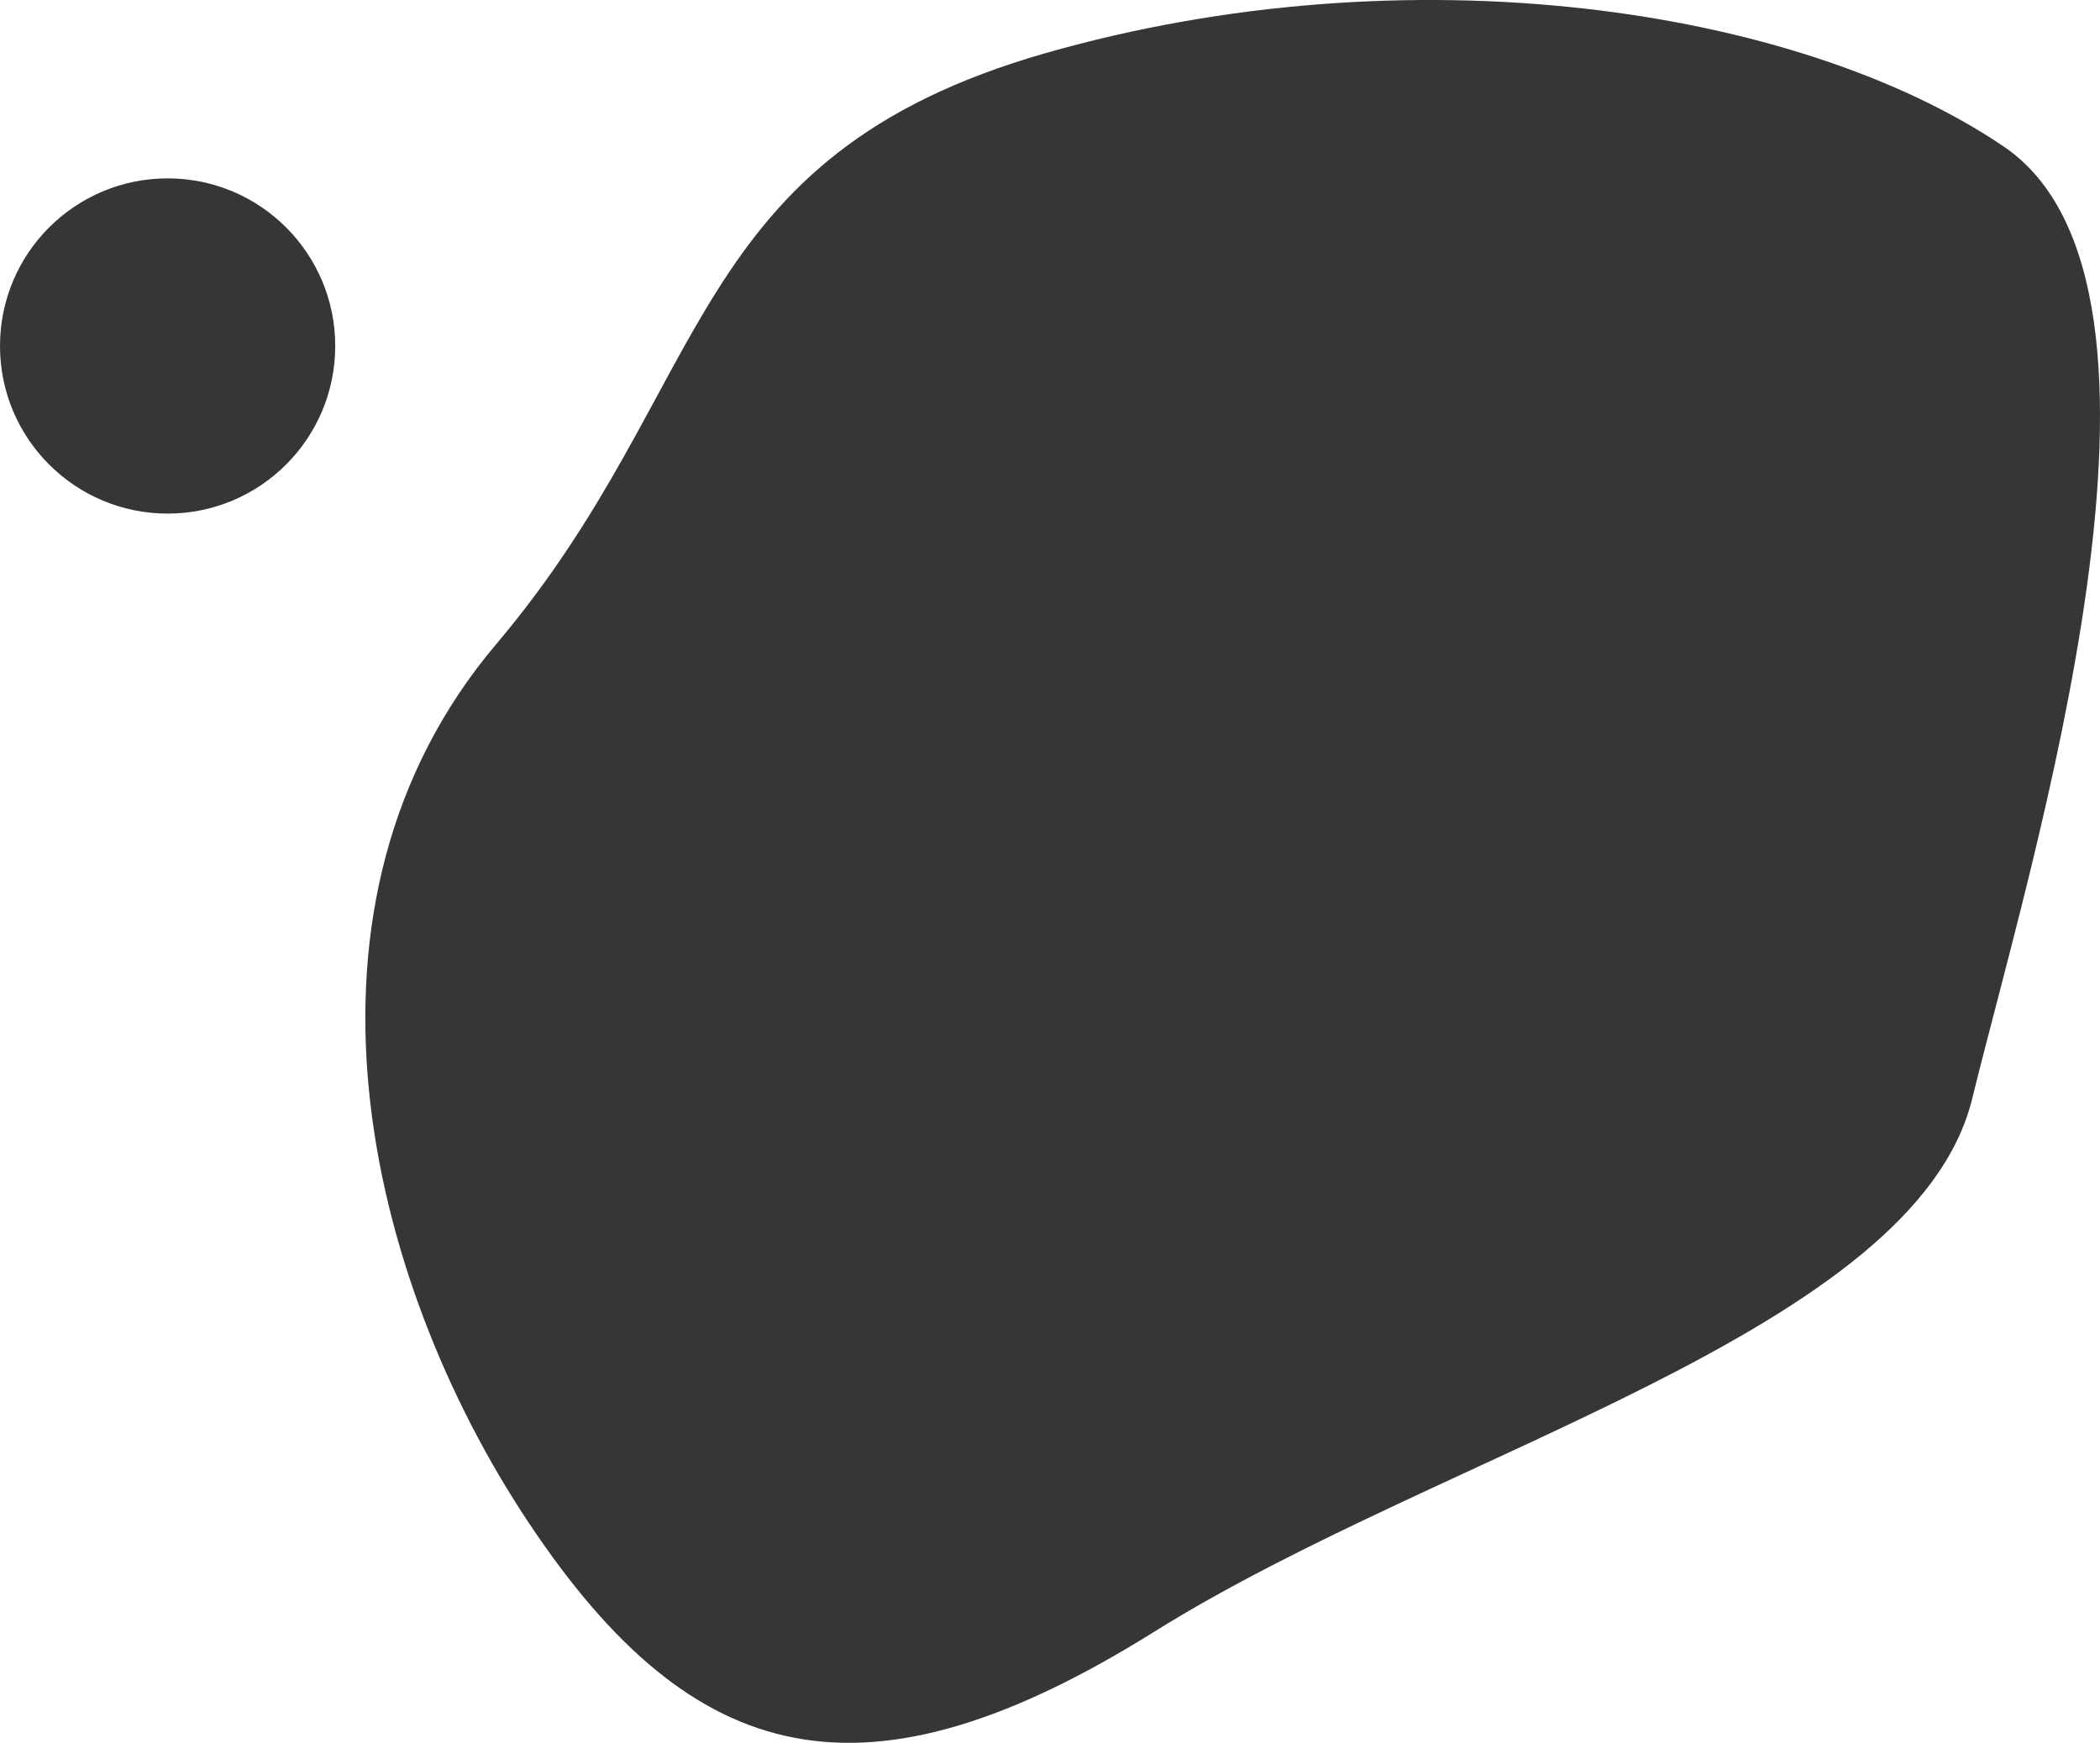 <svg xmlns="http://www.w3.org/2000/svg" width="250.572" height="207.955" viewBox="0 0 250.572 207.955">
  <g id="Group_90" data-name="Group 90" transform="translate(-148 -1113.718)">
    <path id="Path_243" data-name="Path 243" d="M3282.115,1082.456c19.638,29.454,40.06,34.555,74.642,12.941s90.778-35.817,97.571-63.606,28.407-96.953,3.705-113.627-71.017-23.467-114.244-11.116-39.458,39.657-65.584,70.535S3262.477,1053,3282.115,1082.456Z" transform="translate(-3071 213)" fill="#363636"/>
    <circle id="Ellipse_42" data-name="Ellipse 42" cx="20" cy="20" r="20" transform="translate(148 1135)" fill="#363636"/>
  </g>
</svg>
